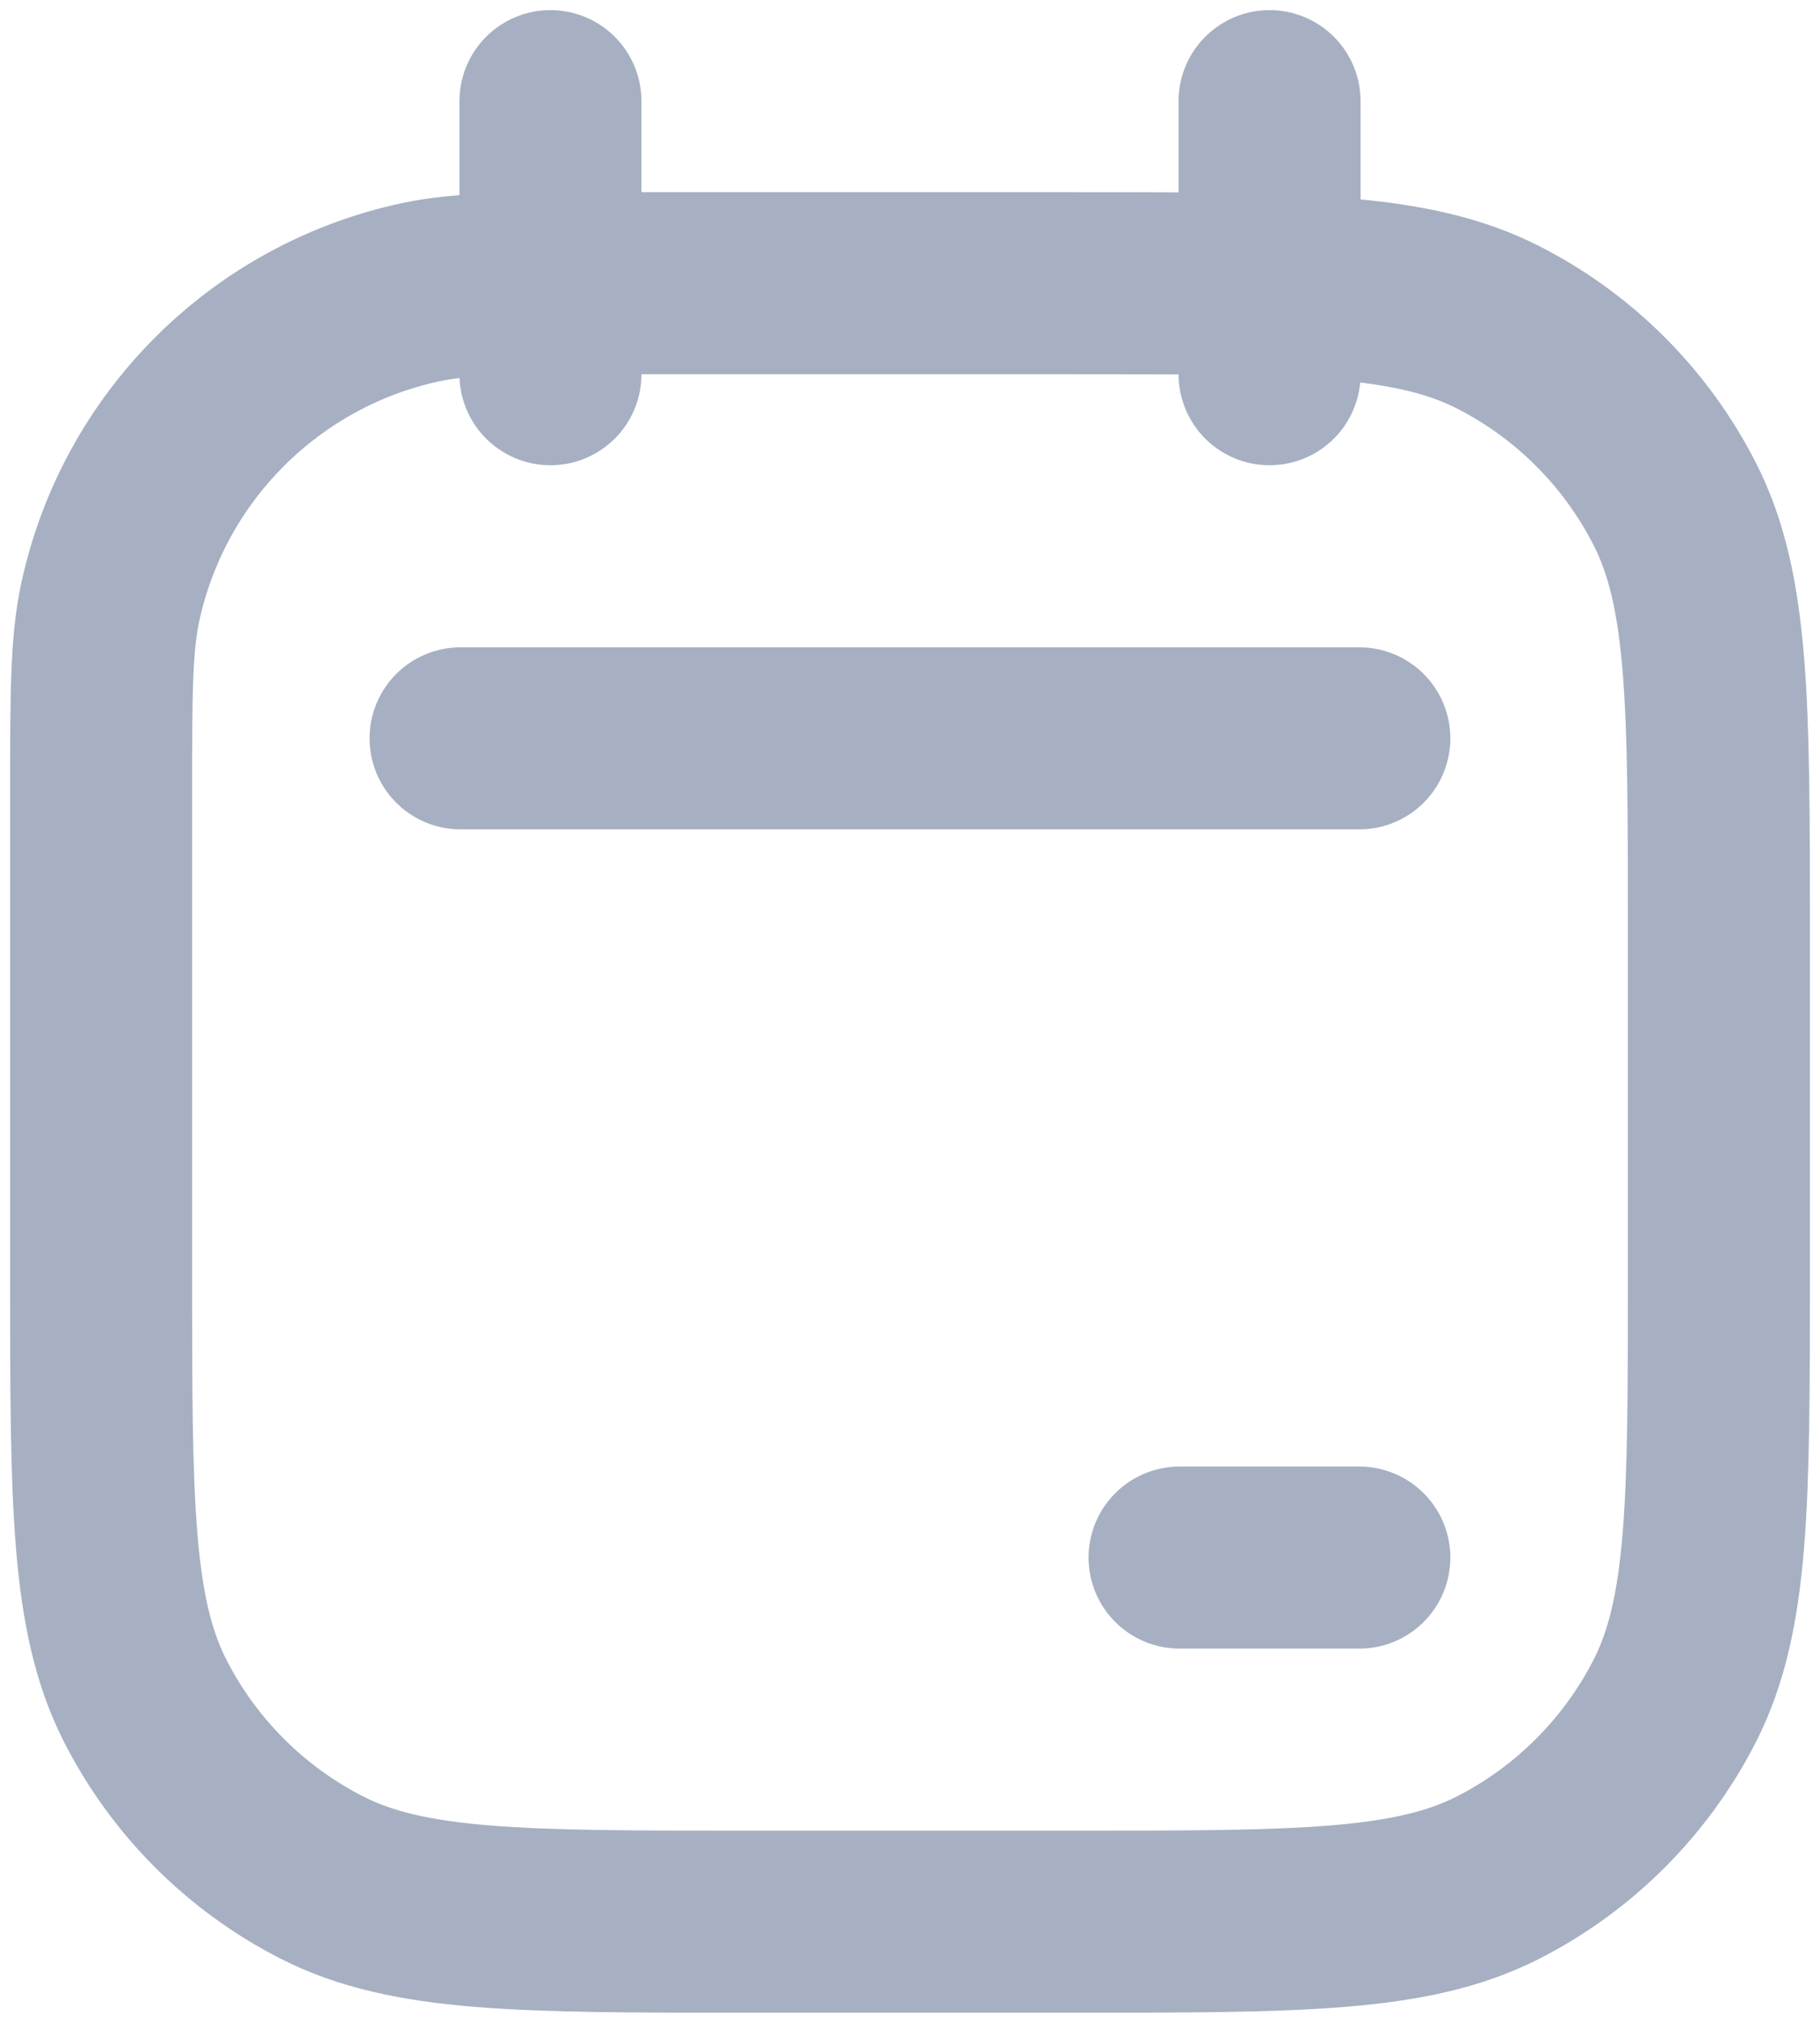 <svg width="18" height="20" viewBox="0 0 18 20" fill="none" xmlns="http://www.w3.org/2000/svg">
<path d="M1 7.882C1 6.876 1 6.373 1.09 5.956C1.421 4.421 2.621 3.221 4.156 2.89C4.573 2.8 5.076 2.8 6.082 2.8H10.6C12.84 2.8 13.96 2.8 14.816 3.236C15.569 3.619 16.18 4.231 16.564 4.984C17 5.839 17 6.96 17 9.2V12.6C17 14.84 17 15.96 16.564 16.816C16.18 17.568 15.569 18.18 14.816 18.564C13.96 19 12.84 19 10.6 19H7.4C5.16 19 4.04 19 3.184 18.564C2.431 18.18 1.819 17.568 1.436 16.816C1 15.96 1 14.84 1 12.6V7.882V7.882Z" stroke="#A6B0C2" stroke-width="1.8" stroke-linecap="round" stroke-linejoin="round"/>
<path d="M5.444 1L5.444 3.7" stroke="#A6B0C2" stroke-width="1.8" stroke-linecap="round" stroke-linejoin="round"/>
<path d="M12.556 1L12.556 3.7" stroke="#A6B0C2" stroke-width="1.8" stroke-linecap="round" stroke-linejoin="round"/>
<path d="M13.444 7.3H4.555" stroke="#A6B0C2" stroke-width="1.8" stroke-linecap="round" stroke-linejoin="round"/>
<path d="M13.444 15.4L11.666 15.4" stroke="#A6B0C2" stroke-width="1.8" stroke-linecap="round" stroke-linejoin="round"/>
</svg>
